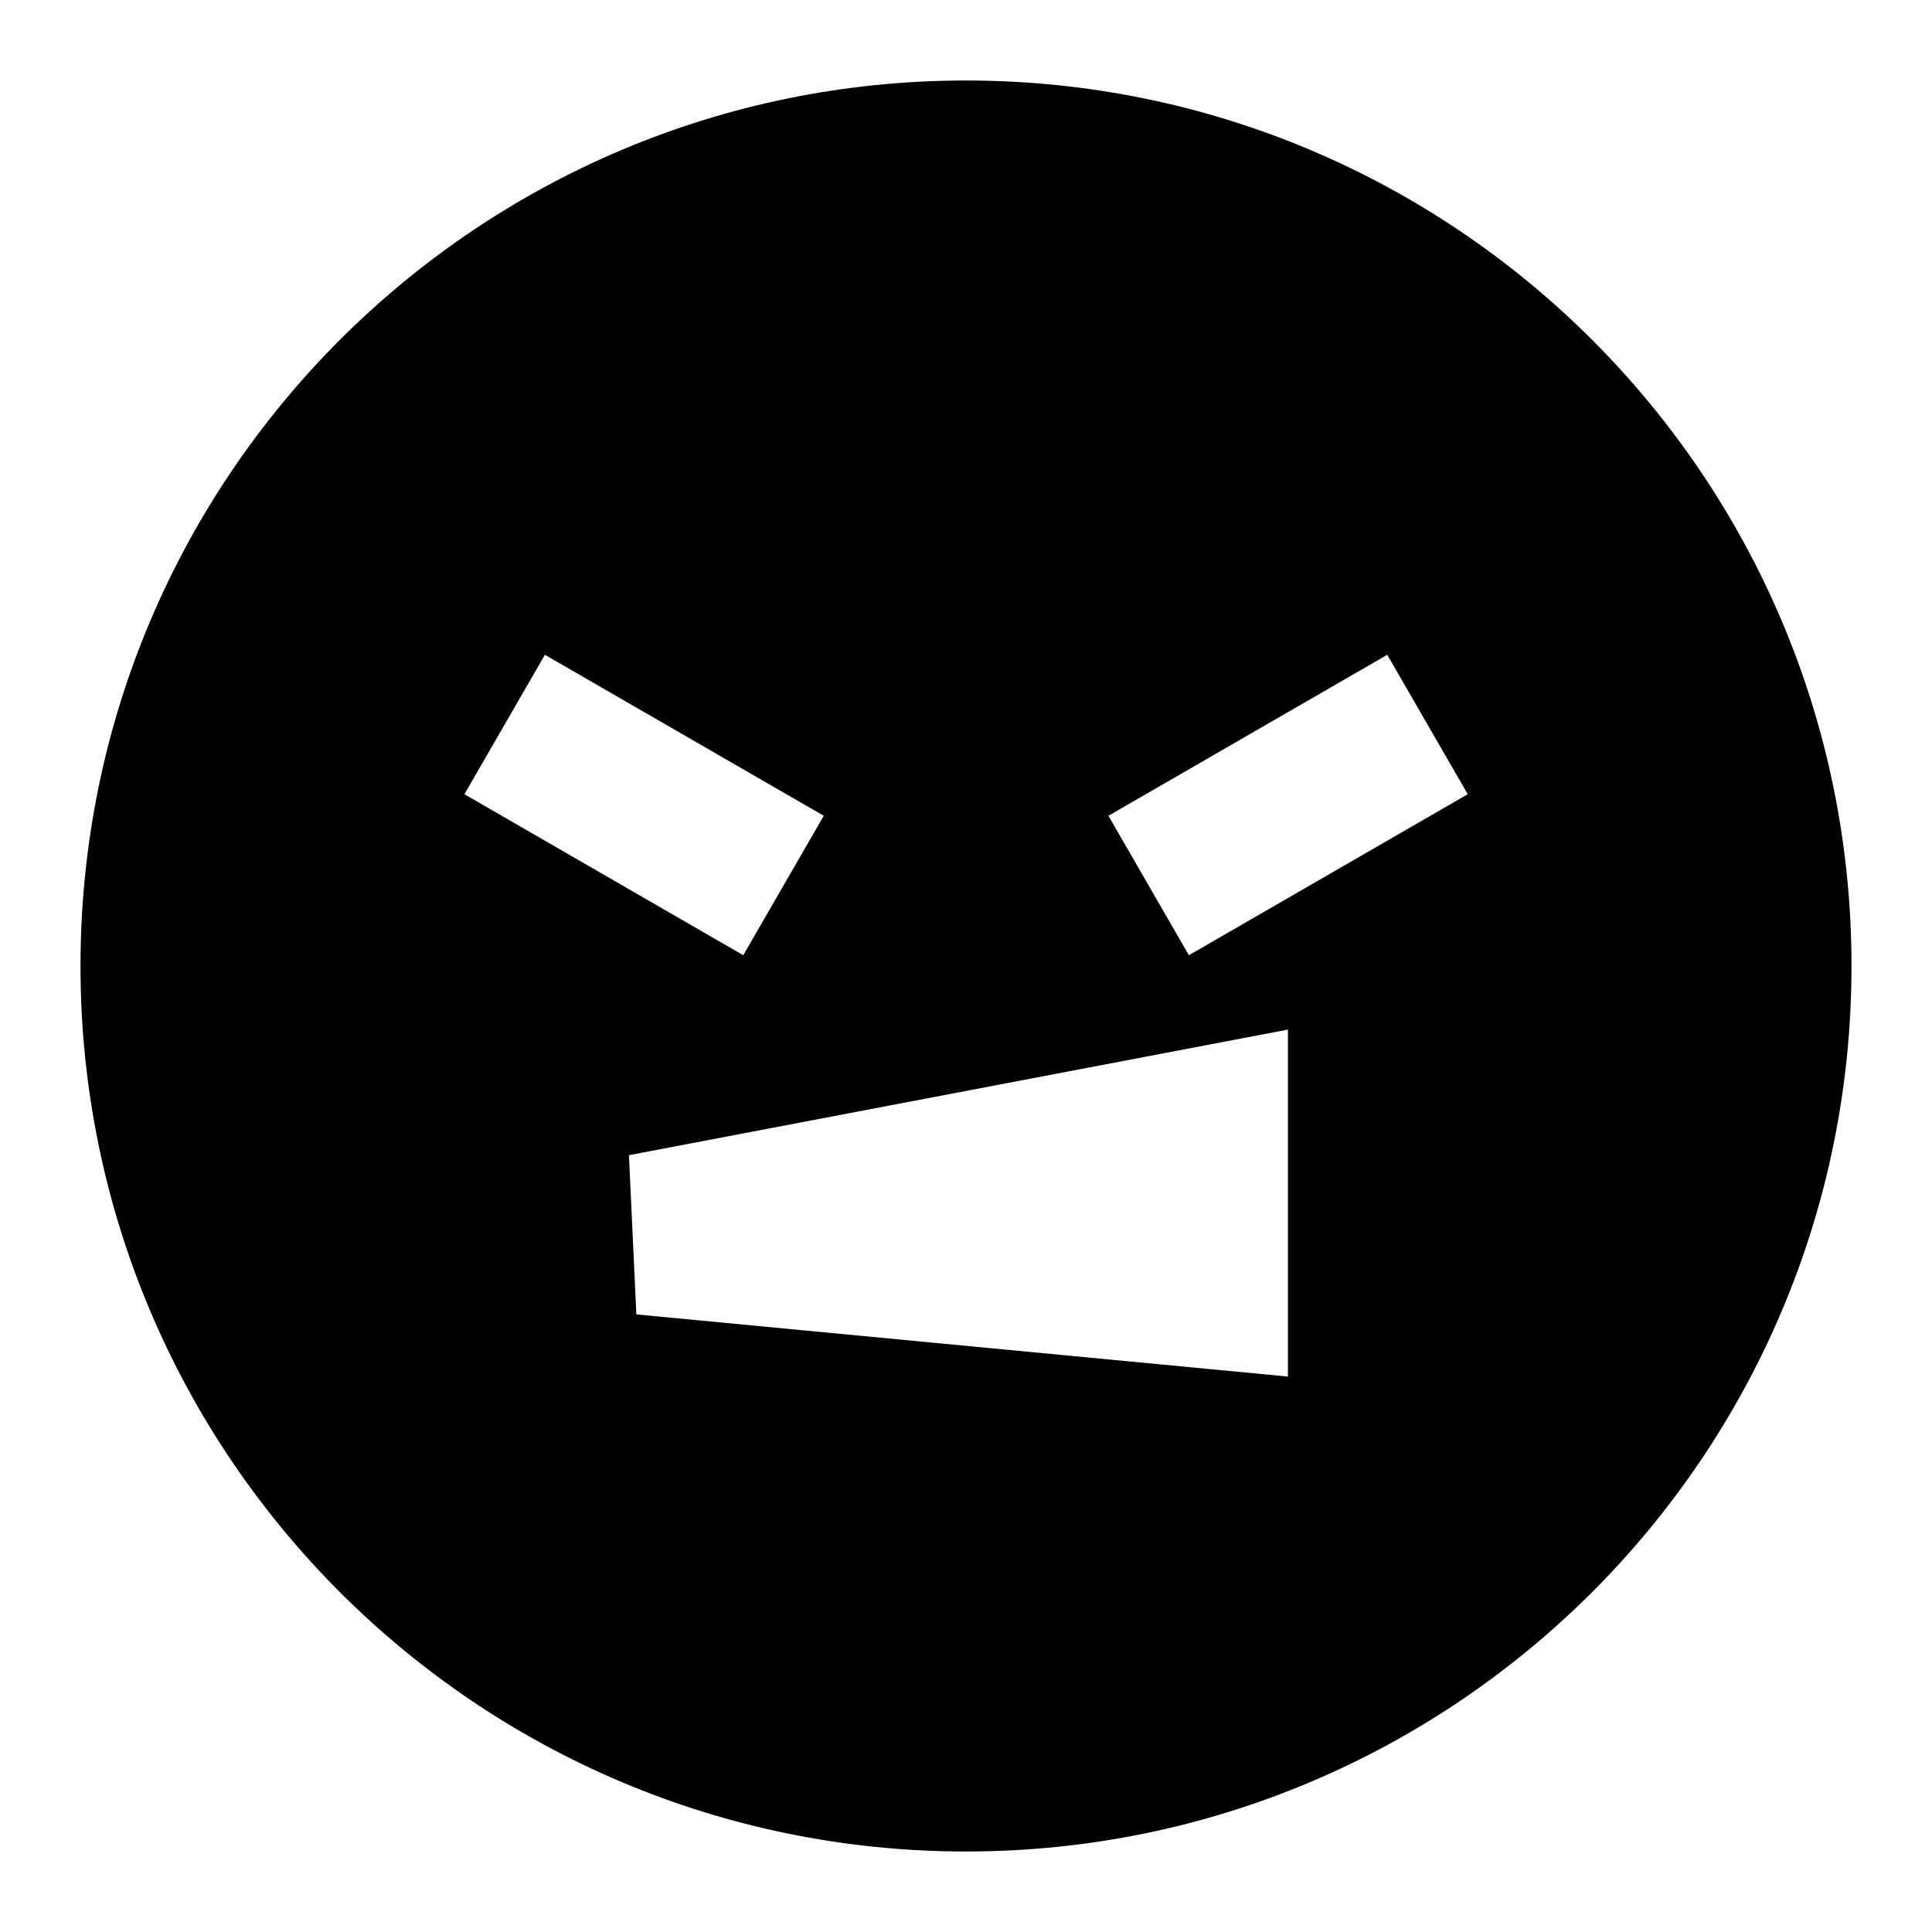 <svg xmlns="http://www.w3.org/2000/svg" width="1em" height="1em" viewBox="0 0 24 24"><path fill="currentColor" d="M12 23C5.925 23 1 18.075 1 12S5.925 1 12 1s11 4.925 11 11s-4.925 11-11 11m-1.767-12.866l-3.464-2l-1 1.732l3.464 2zm4.536 1.732l3.464-2l-1-1.732l-3.464 2zm1.23 5.234v-4.31l-8.186 1.56l.092 1.978z"/></svg>